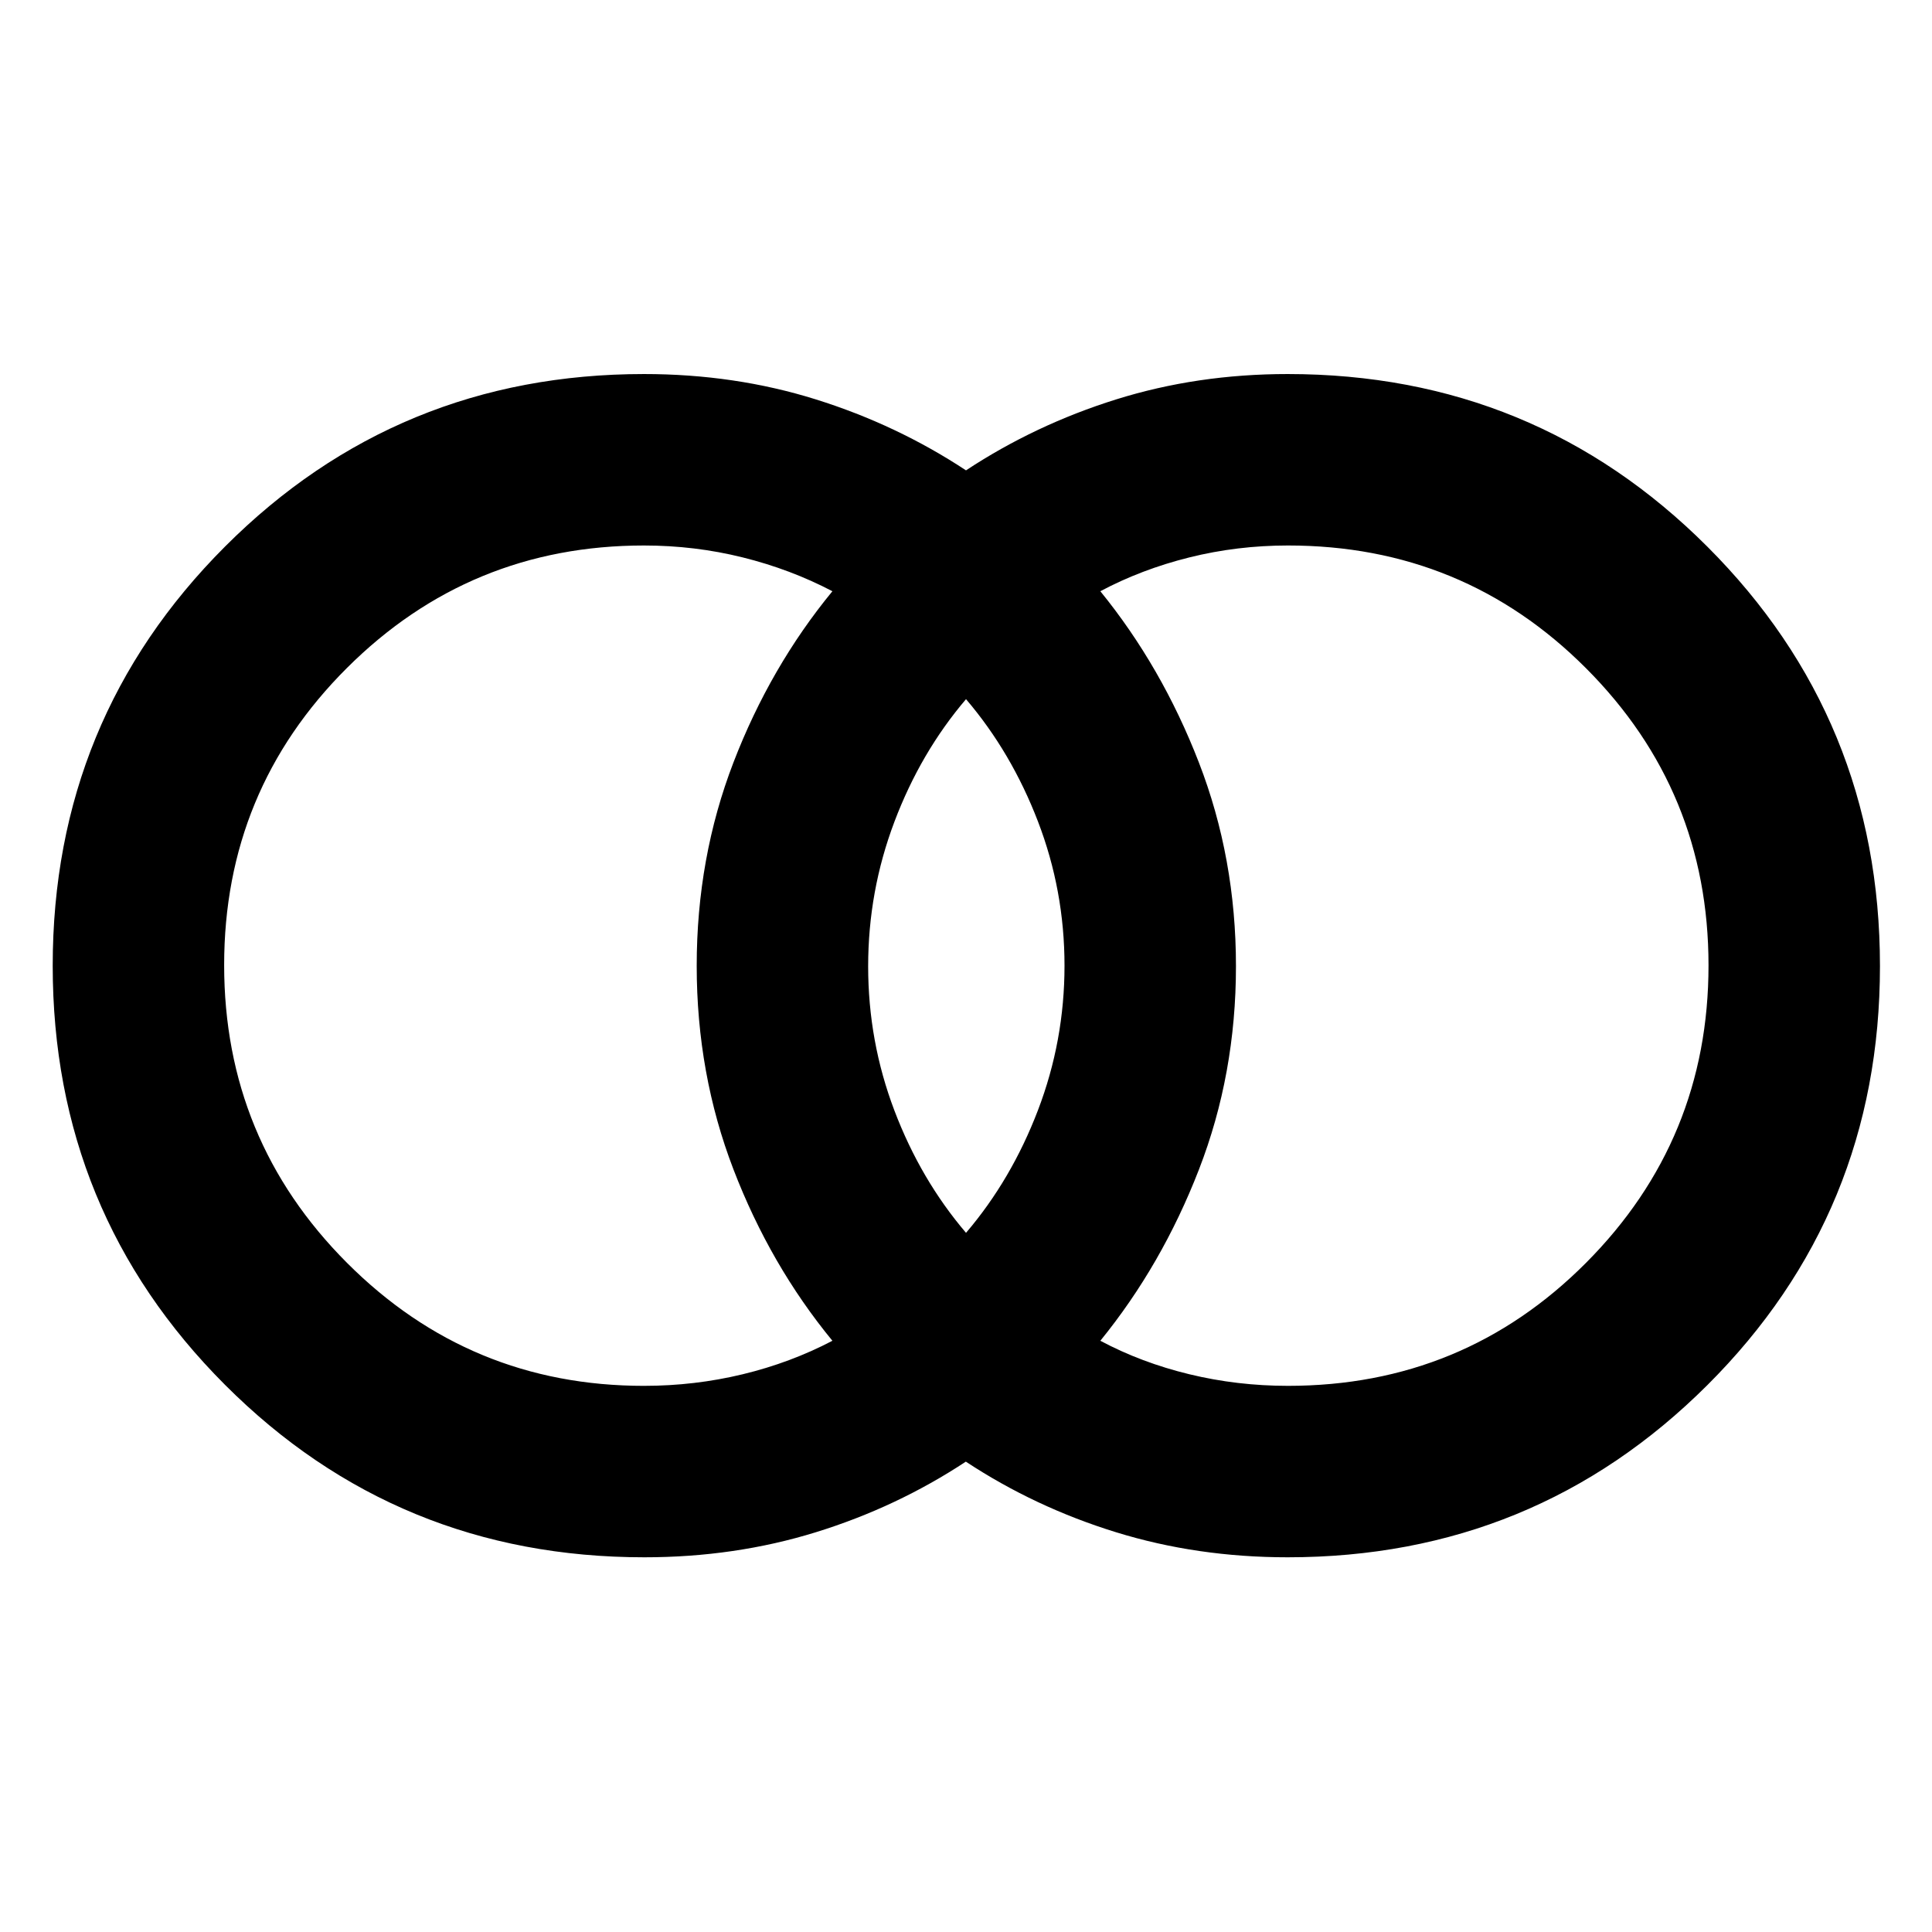 <svg xmlns="http://www.w3.org/2000/svg" height="40" viewBox="0 -960 960 960" width="40"><path d="M640-271.38q87.18 0 148.07-61.11 60.88-61.11 60.88-147.81 0-86.69-60.88-147.67-60.89-60.98-148.07-60.98-25.21 0-49.01 5.92-23.81 5.93-44.24 16.81 30.58 37.59 48.98 85.13 18.41 47.54 18.41 101.18 0 53.64-18.41 101.09-18.4 47.45-48.98 85.04 20.43 10.88 44.24 16.64 23.8 5.76 49.01 5.76Zm-159.99-76.03q22.57-26.45 35.75-60.94 13.19-34.5 13.19-71.82 0-37.31-13.19-71.64-13.18-34.33-35.75-60.78-22.56 26.45-35.59 60.94-13.04 34.5-13.04 71.82 0 37.31 13.04 71.64 13.03 34.33 35.59 60.78ZM320-271.38q25.2 0 49.01-5.75 23.8-5.74 44.61-16.65-30.89-37.59-49.16-85.13-18.27-47.54-18.27-101.18 0-53.64 18.27-101.09t49.16-85.04q-20.81-10.91-44.61-16.82-23.81-5.91-49.01-5.91-86.58 0-147.6 60.85-61.02 60.84-61.02 147.64 0 86.79 61.02 147.94 61.02 61.14 147.6 61.14Zm.15 85.19q-122.73 0-208.34-85.69-85.62-85.69-85.62-208.27 0-122.59 85.65-208.29 85.64-85.7 208.16-85.7 45.14 0 85.39 12.6T480-726.28q34.36-22.66 74.61-35.26 40.25-12.6 85.24-12.6 122.72 0 208.51 85.76 85.78 85.75 85.78 208.44 0 122.68-85.78 208.21-85.79 85.54-208.51 85.54-44.99 0-85.27-12.44-40.28-12.43-74.66-35.09-34.37 22.66-74.57 35.09-40.21 12.44-85.2 12.44Z"/></svg>